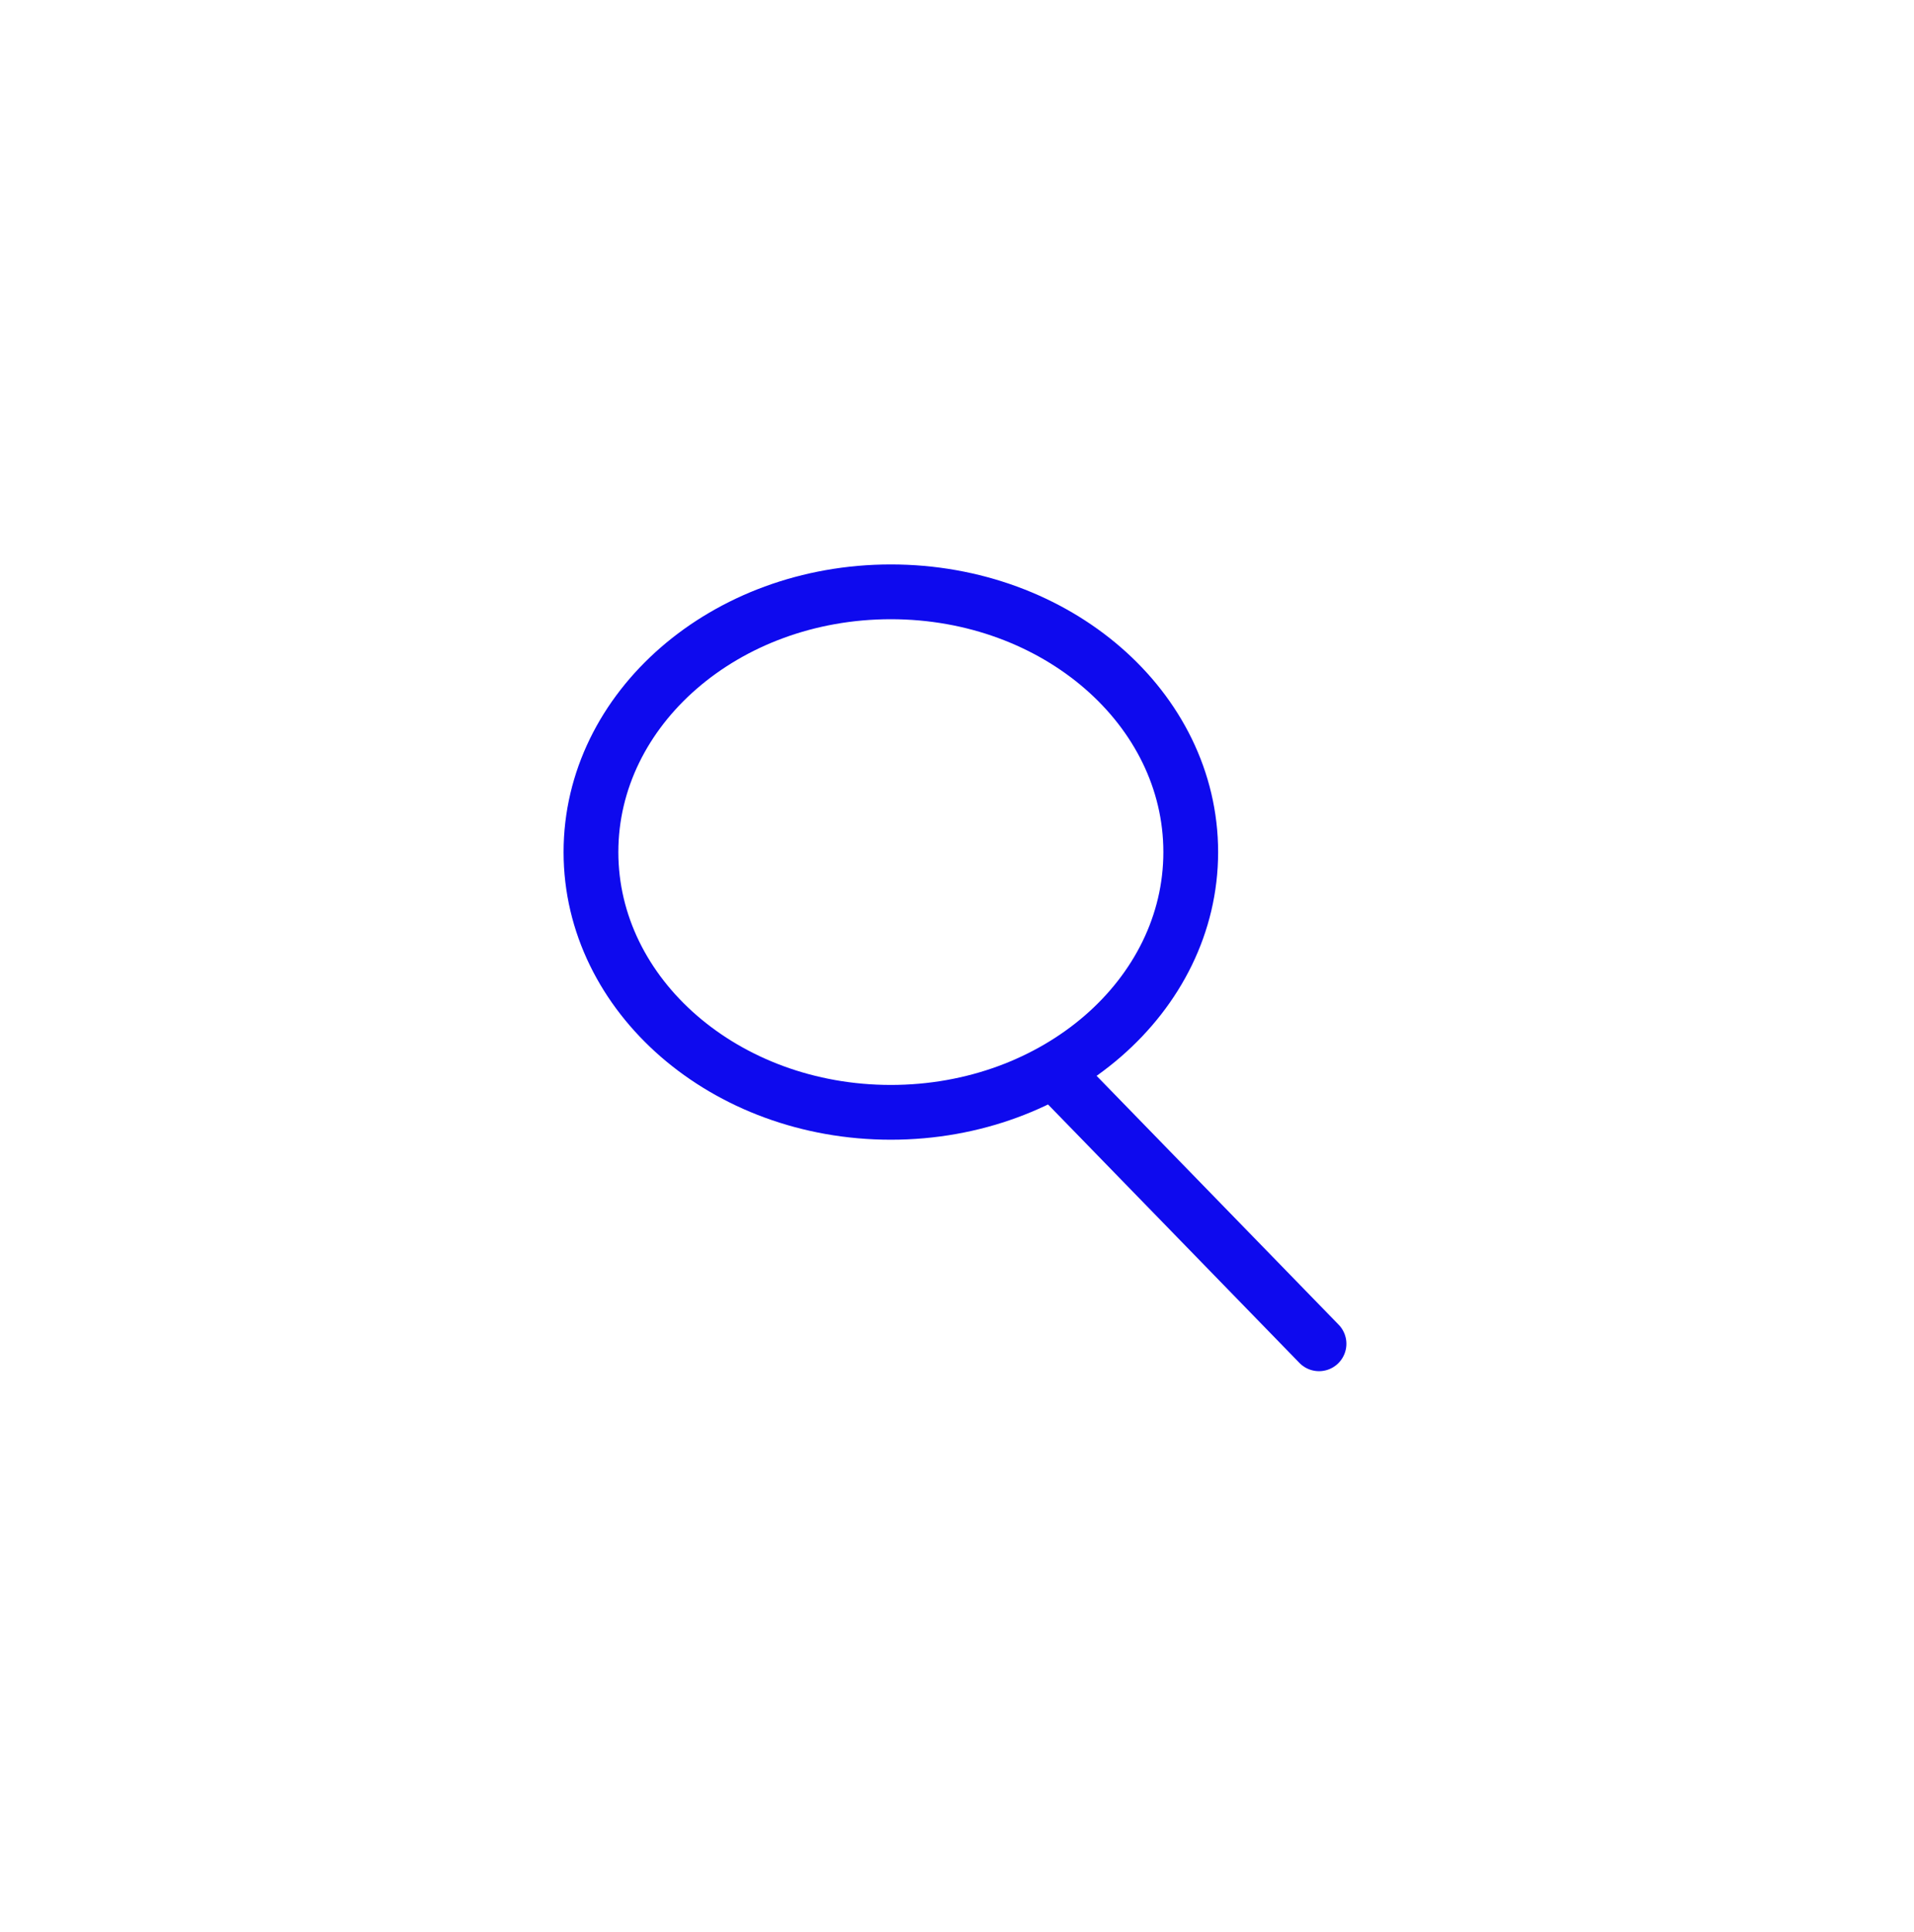 <svg width="217" height="219" viewBox="0 0 217 219" fill="none" xmlns="http://www.w3.org/2000/svg">
<g filter="url(#filter0_d_102_6)">
<path d="M101 121C119.778 121 135 107.792 135 91.5C135 75.208 119.778 62 101 62C82.222 62 67 75.208 67 91.5C67 107.792 82.222 121 101 121Z" stroke="#0E0AEE" stroke-width="6.209" stroke-linecap="round" stroke-linejoin="round"/>
</g>
<g filter="url(#filter1_d_102_6)">
<path d="M149.544 147.236L121 117.896" stroke="#0E0AEE" stroke-width="6.209" stroke-linecap="round" stroke-linejoin="round"/>
</g>
<defs>
<filter id="filter0_d_102_6" x="0.336" y="0.421" width="201.328" height="192.328" filterUnits="userSpaceOnUse" color-interpolation-filters="sRGB">
<feFlood flood-opacity="0" result="BackgroundImageFix"/>
<feColorMatrix in="SourceAlpha" type="matrix" values="0 0 0 0 0 0 0 0 0 0 0 0 0 0 0 0 0 0 127 0" result="hardAlpha"/>
<feOffset dy="5.085"/>
<feGaussianBlur stdDeviation="31.78"/>
<feColorMatrix type="matrix" values="0 0 0 0 0.421 0 0 0 0 0.965 0 0 0 0 1 0 0 0 1 0"/>
<feBlend mode="normal" in2="BackgroundImageFix" result="effect1_dropShadow_102_6"/>
<feBlend mode="normal" in="SourceGraphic" in2="effect1_dropShadow_102_6" result="shape"/>
</filter>
<filter id="filter1_d_102_6" x="54.336" y="56.317" width="161.871" height="162.668" filterUnits="userSpaceOnUse" color-interpolation-filters="sRGB">
<feFlood flood-opacity="0" result="BackgroundImageFix"/>
<feColorMatrix in="SourceAlpha" type="matrix" values="0 0 0 0 0 0 0 0 0 0 0 0 0 0 0 0 0 0 127 0" result="hardAlpha"/>
<feOffset dy="5.085"/>
<feGaussianBlur stdDeviation="31.78"/>
<feColorMatrix type="matrix" values="0 0 0 0 0.421 0 0 0 0 0.965 0 0 0 0 1 0 0 0 1 0"/>
<feBlend mode="normal" in2="BackgroundImageFix" result="effect1_dropShadow_102_6"/>
<feBlend mode="normal" in="SourceGraphic" in2="effect1_dropShadow_102_6" result="shape"/>
</filter>
</defs>
</svg>

